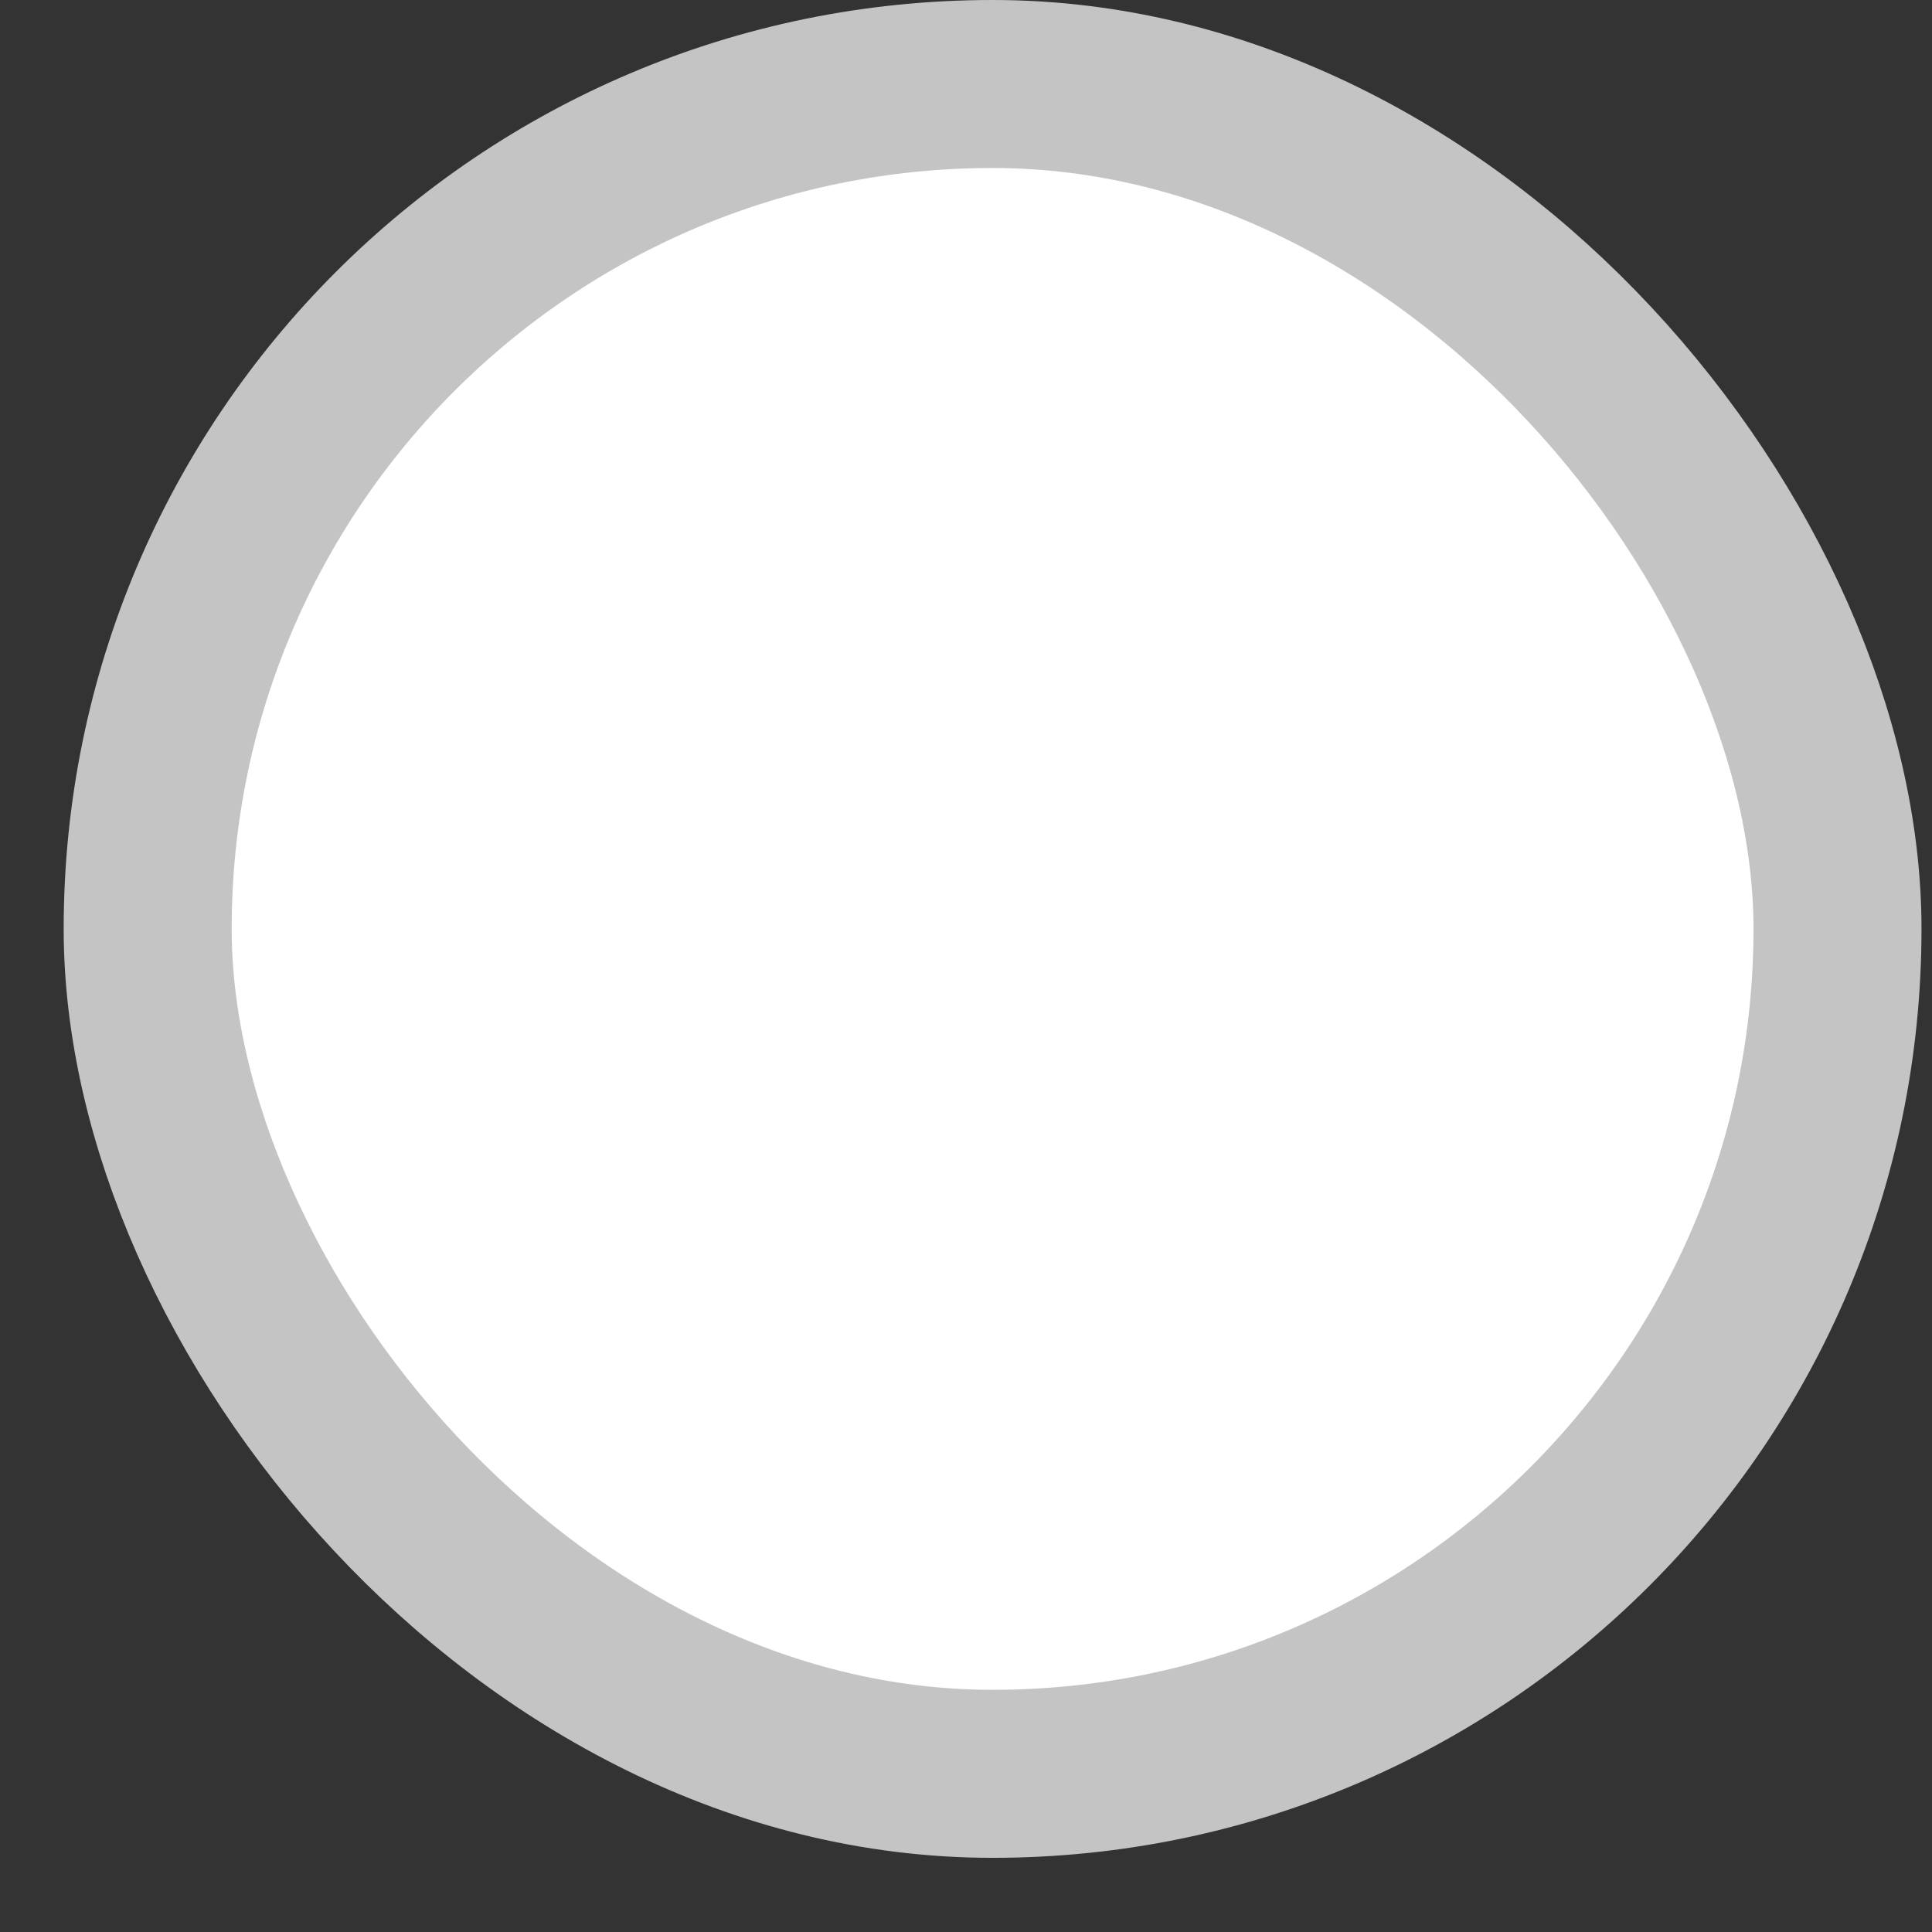 <svg width="23" height="23" viewBox="0 0 23 23" fill="none" xmlns="http://www.w3.org/2000/svg">
<rect x="0" y="0" width="23" height="23" fill="#333333" stroke="none"/>
<rect x="1.758" y="1" width="20.117" height="20.117" rx="10.059" fill="white"/>
<rect x="1.758" y="1" width="20.117" height="20.117" rx="10.059" stroke="#C5C4C5" stroke-width="2"/>
</svg>
